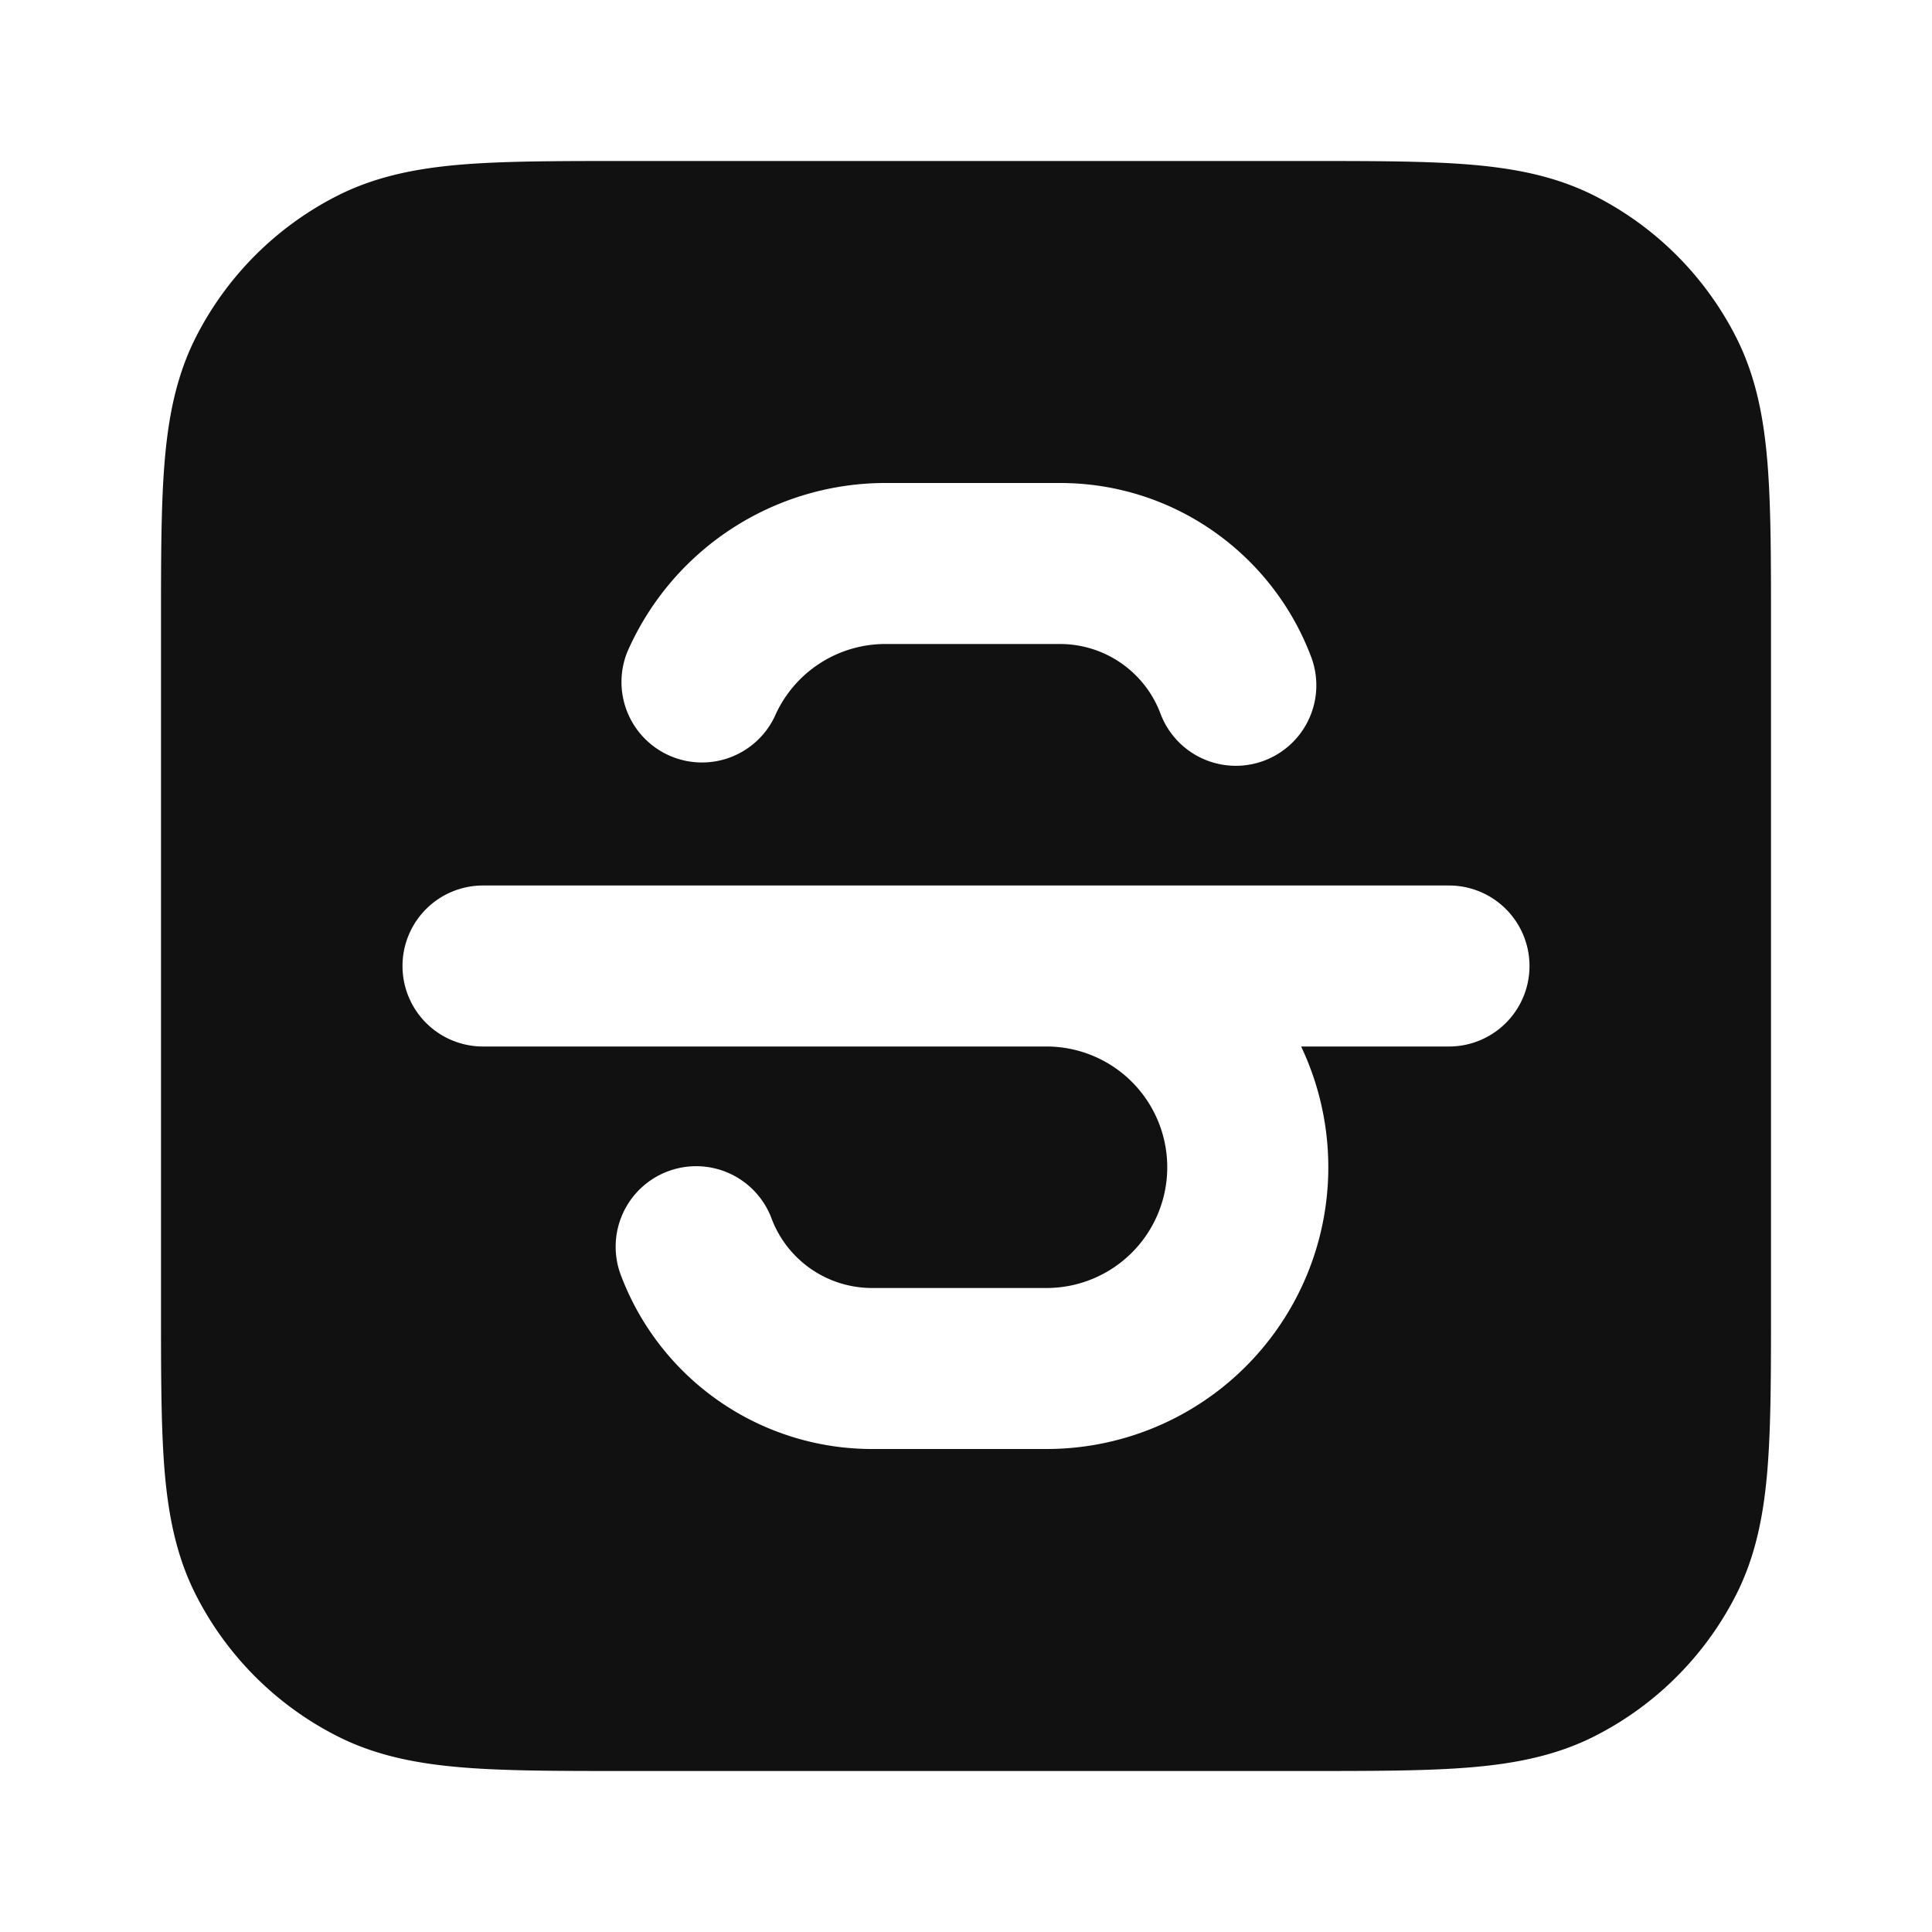 <svg xmlns="http://www.w3.org/2000/svg" width="24" height="24" fill="none"><path fill="#111" fill-rule="evenodd" d="M7.759 2h8.482c.805 0 1.47 0 2.01.044.563.046 1.08.145 1.565.392a4 4 0 0 1 1.748 1.748c.247.485.346 1.002.392 1.564C22 6.29 22 6.954 22 7.758v8.483c0 .805 0 1.47-.044 2.01-.046.563-.145 1.08-.392 1.565a4 4 0 0 1-1.748 1.748c-.485.247-1.002.346-1.564.392-.541.044-1.206.044-2.01.044H7.758c-.805 0-1.47 0-2.01-.044-.563-.046-1.08-.145-1.565-.392a4 4 0 0 1-1.748-1.748c-.247-.485-.346-1.002-.392-1.564C2 17.71 2 17.046 2 16.242V7.758c0-.805 0-1.47.044-2.01.046-.563.145-1.08.392-1.565a4 4 0 0 1 1.748-1.748c.485-.247 1.002-.346 1.564-.392C6.29 2 6.954 2 7.758 2Zm.033 6.1A3.5 3.5 0 0 1 11 6h2.167c1.423 0 2.635.891 3.114 2.143a1 1 0 1 1-1.868.714A1.334 1.334 0 0 0 13.167 8H11a1.5 1.5 0 0 0-1.376.9 1 1 0 0 1-1.832-.8ZM5 12a1 1 0 0 0 1 1h7a1.5 1.5 0 0 1 0 3h-2.167a1.334 1.334 0 0 1-1.246-.857 1 1 0 1 0-1.868.714A3.334 3.334 0 0 0 10.833 18H13a3.5 3.5 0 0 0 3.163-5H18a1 1 0 1 0 0-2H6a1 1 0 0 0-1 1Z" clip-rule="evenodd"/></svg>